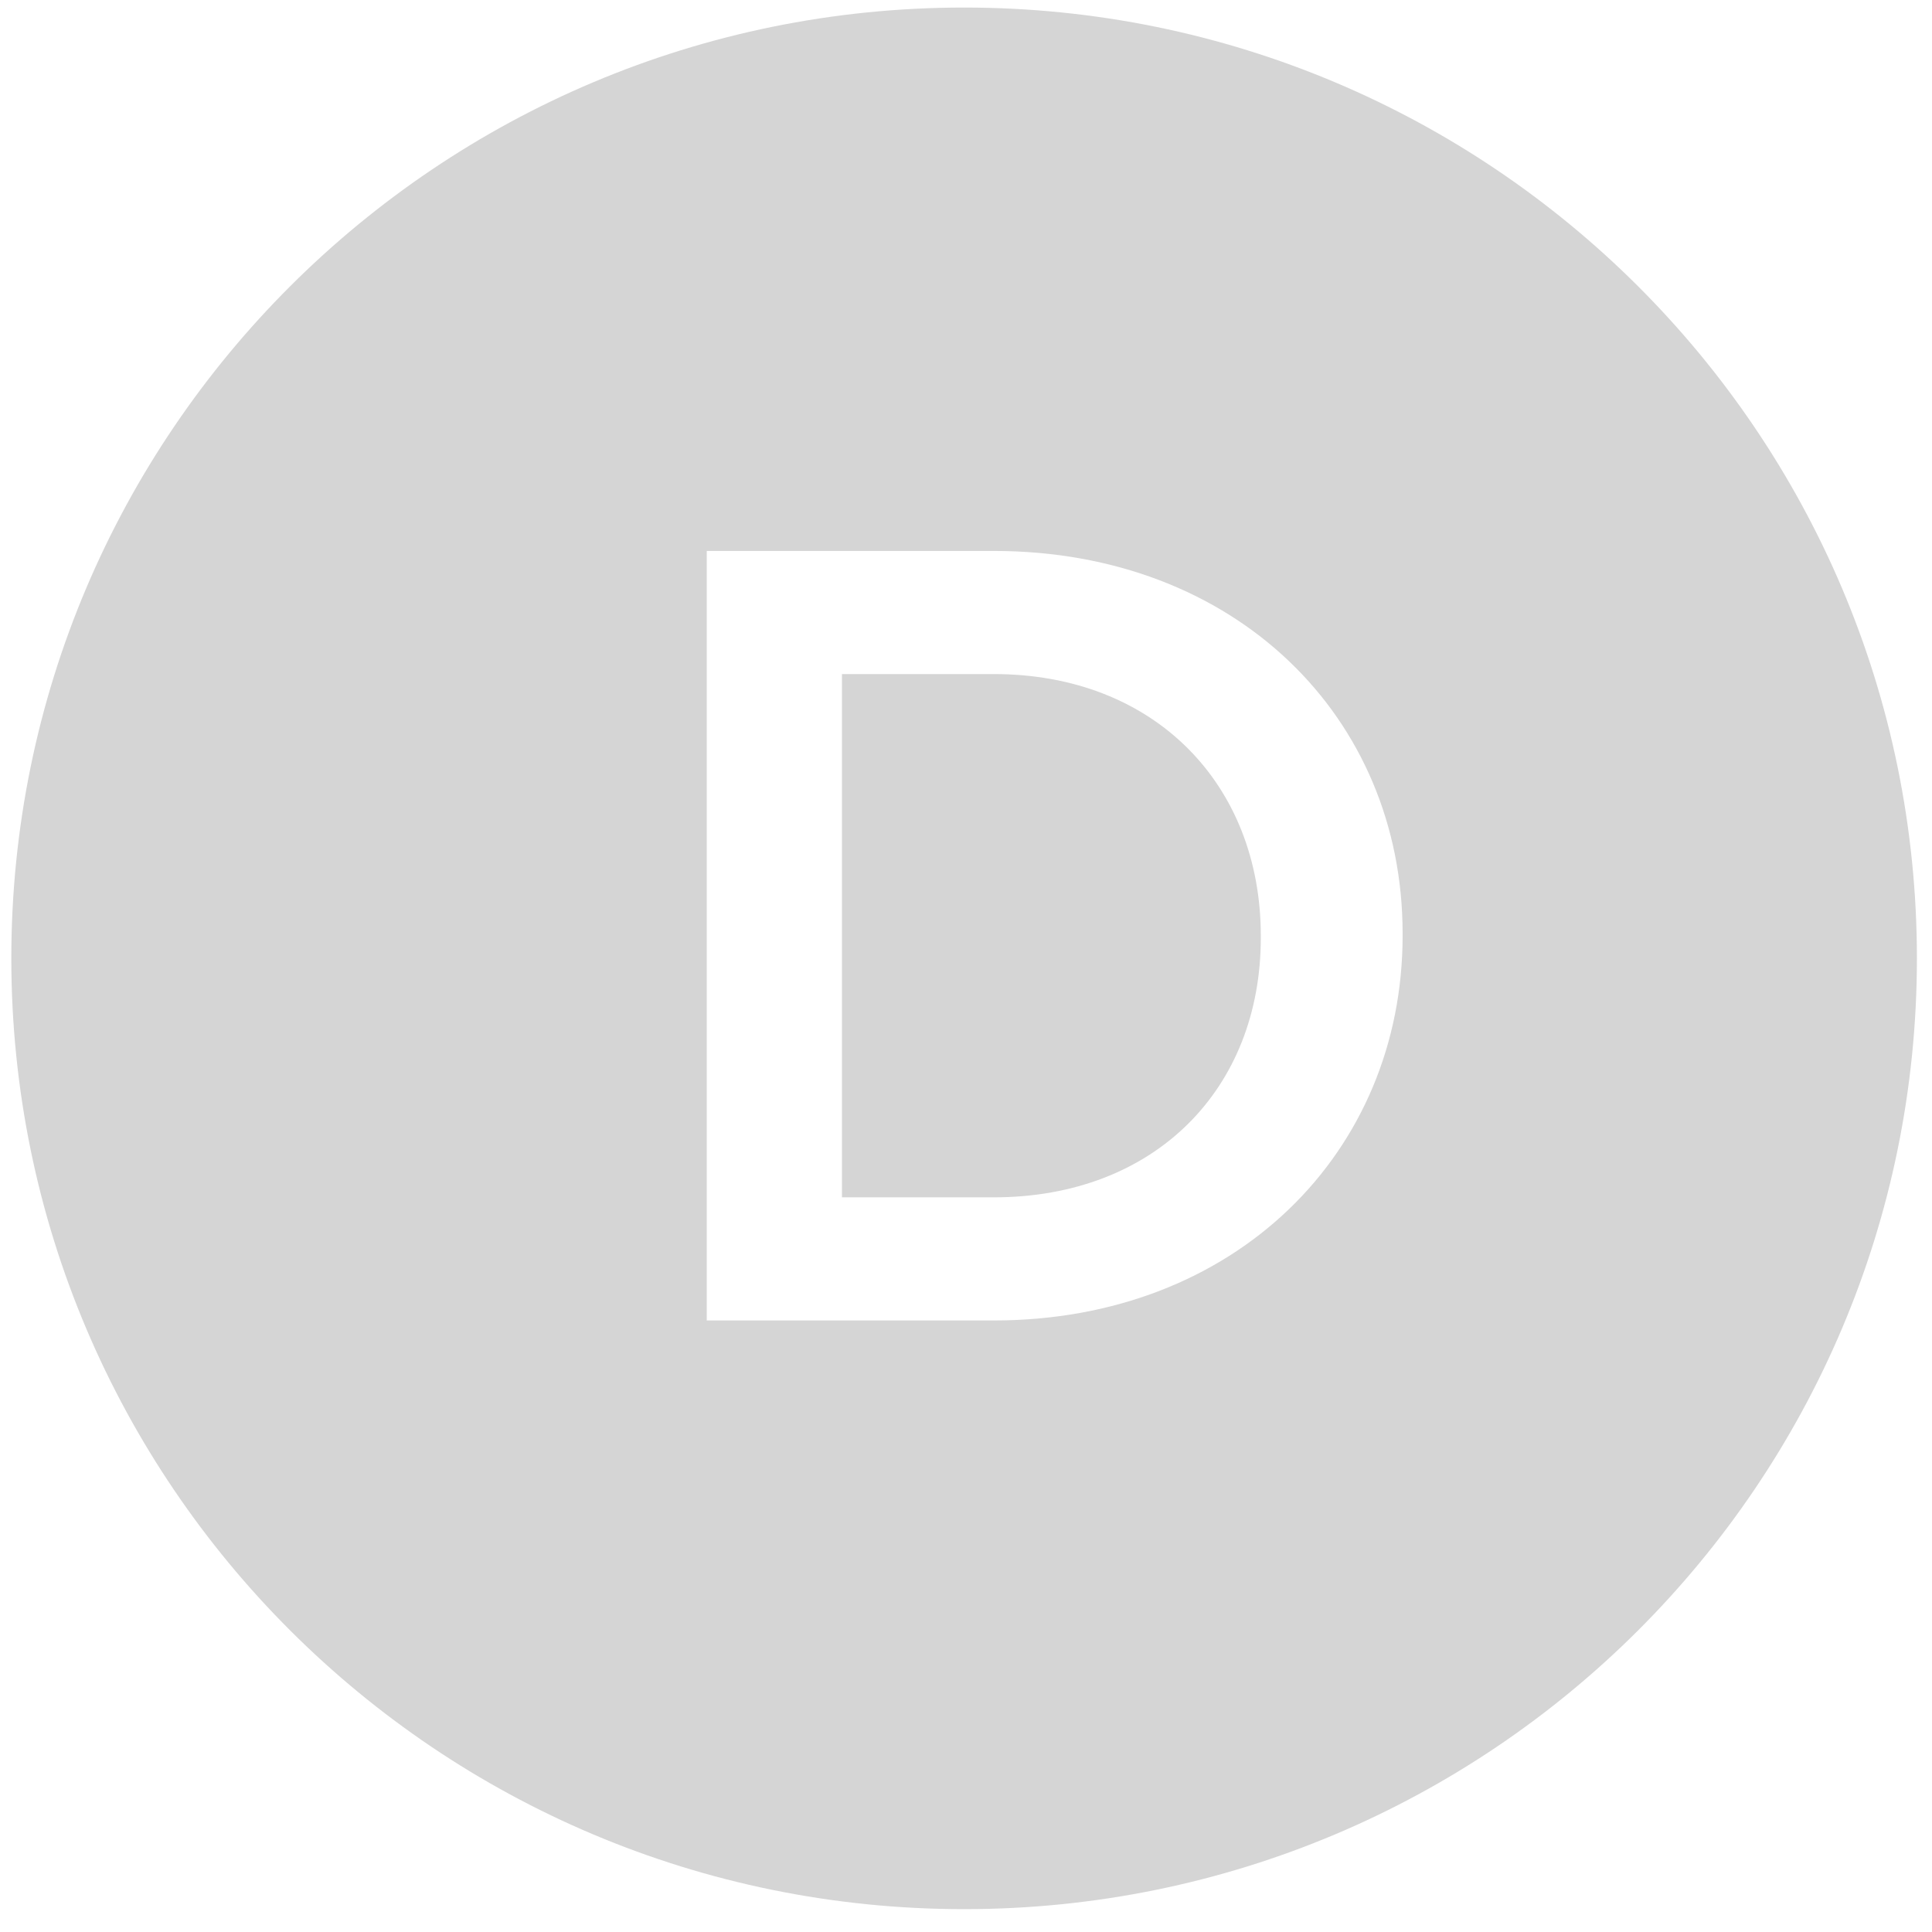 <svg version="1.1" id="Layer_1" xmlns="http://www.w3.org/2000/svg" xmlns:xlink="http://www.w3.org/1999/xlink" x="0px" y="0px"
     width="1024px" height="1024px" viewBox="0 0 1024 1024" enable-background="new 0 0 1024 1024" xml:space="preserve" fill="#d5d5d5">
<g>
    <path d="M526.662,357.268h-80.408v277.35h80.408c85.652,0,141.588-57.684,141.588-137.509v-1.166
        C668.25,416.118,612.314,357.268,526.662,357.268z"/>
    <path d="M511.002,4C232.098,4,6,229.625,6,507.939c0,278.33,226.098,503.948,505.002,503.948
        c278.899,0,504.998-225.618,504.998-503.948C1016,229.625,789.901,4,511.002,4z M743.415,495.943
        c0,114.786-88.565,203.934-216.752,203.934H374.586V292.01h152.076c128.187,0,216.752,87.982,216.752,202.768V495.943z"/>
</g>
</svg>
